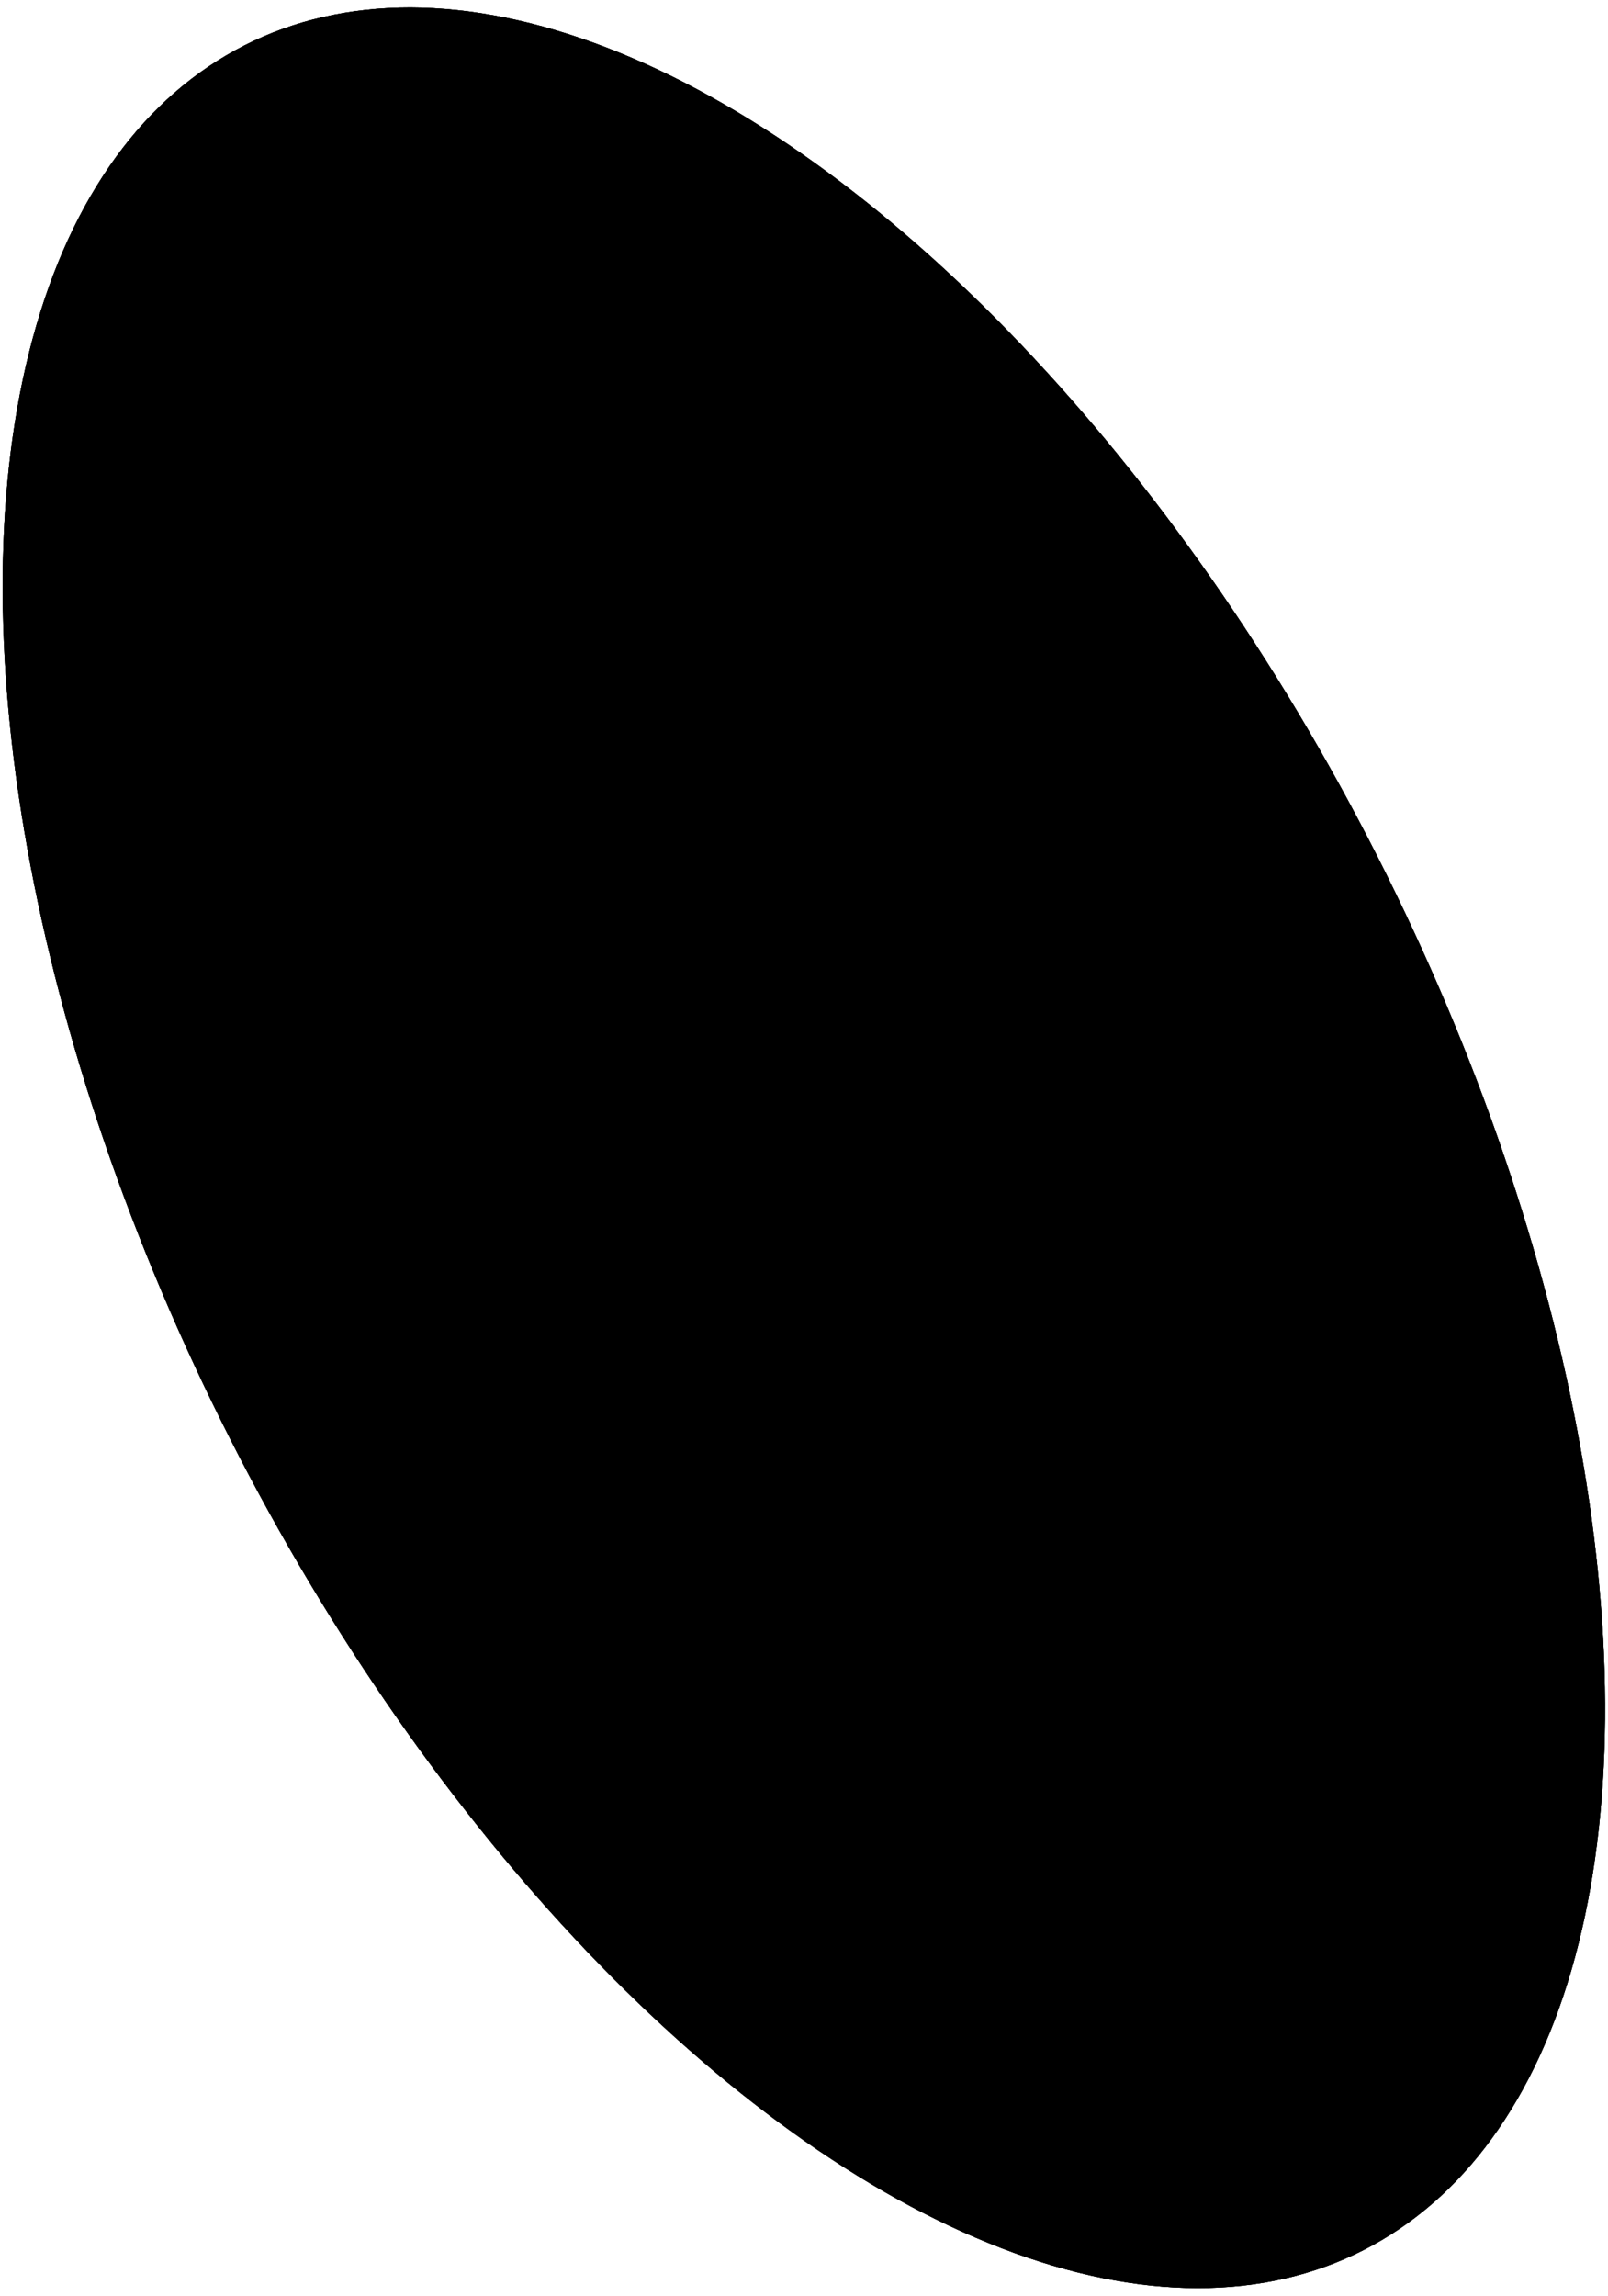<svg width="124" height="177" viewBox="0 0 124 177" fill="none" xmlns="http://www.w3.org/2000/svg">
<ellipse cx="61.989" cy="88.497" rx="49.606" ry="95.317" transform="rotate(-26.905 61.989 88.497)" fill="black"/>
<ellipse cx="61.989" cy="88.497" rx="49.606" ry="95.317" transform="rotate(-26.905 61.989 88.497)" fill="black"/>
<ellipse cx="61.989" cy="88.497" rx="49.606" ry="95.317" transform="rotate(-26.905 61.989 88.497)" fill="black"/>
</svg>
